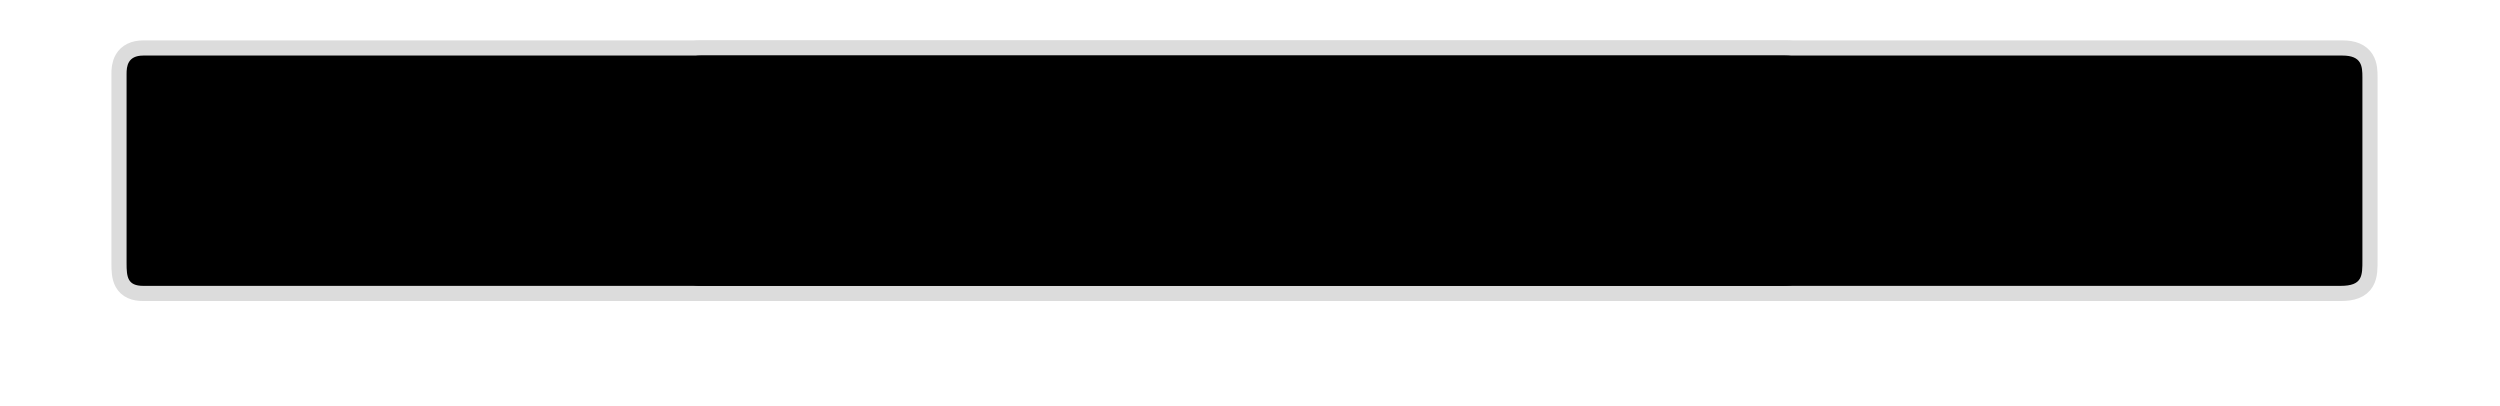 <svg version="1.1" xmlns="http://www.w3.org/2000/svg" xmlns:xlink="http://www.w3.org/1999/xlink" width="453.447" height="73.574" viewBox="0,0,453.447,73.574"><g transform="translate(-16.276,-139.213)"><g data-paper-data="{&quot;isPaintingLayer&quot;:true}" fill-rule="nonzero" stroke-linecap="butt" stroke-linejoin="miter" stroke-miterlimit="10" stroke-dasharray="" stroke-dashoffset="0" style="mix-blend-mode: normal"><path d="M22.276,212.787v-73.574h447.447v73.574z" fill="none" stroke="none" stroke-width="0"/><path d="M140.338,186.945c0,-9.045 0,-30.17 0,-34.32c0,-1.354 0.181,-3.334 3.034,-3.334c0.636,0 260.207,0 297.778,0c3.502,0 3.616,1.944 3.616,3.922c0,4.667 0,24.076 0,33.143c0,2.872 0.047,4.707 -3.955,4.707c-41.046,0 -276.95,0 -297.439,0c-2.853,0 -3.034,-1.585 -3.034,-4.118z" fill="#000000" stroke="#dcdcdc" stroke-width="5.5"/><path d="M39.234,186.945c0,-9.045 0,-30.17 0,-34.32c0,-1.354 0.181,-3.334 3.034,-3.334c0.636,0 260.207,0 297.778,0c3.502,0 3.616,1.944 3.616,3.922c0,4.667 0,24.076 0,33.143c0,2.872 0.047,4.707 -3.955,4.707c-41.046,0 -276.95,0 -297.439,0c-2.853,0 -3.034,-1.585 -3.034,-4.118z" fill="#000000" stroke="#dcdcdc" stroke-width="5.5"/><path d="M39.234,186.945c0,-9.045 0,-30.17 0,-34.32c0,-1.354 0.181,-3.334 3.034,-3.334c0.636,0 260.207,0 297.778,0c3.502,0 3.616,1.944 3.616,3.922c0,4.667 0,24.076 0,33.143c0,2.872 0.047,4.707 -3.955,4.707c-41.046,0 -276.95,0 -297.439,0c-2.853,0 -3.034,-1.586 -3.034,-4.118z" fill="#000000" stroke="none" stroke-width="0"/><path d="M140.338,186.945c0,-9.045 0,-30.17 0,-34.32c0,-1.354 0.181,-3.334 3.034,-3.334c0.636,0 260.207,0 297.778,0c3.502,0 3.616,1.944 3.616,3.922c0,4.667 0,24.076 0,33.143c0,2.872 0.047,4.707 -3.955,4.707c-41.046,0 -276.95,0 -297.439,0c-2.853,0 -3.034,-1.586 -3.034,-4.118z" fill="#000000" stroke="none" stroke-width="0"/><path d="M16.276,212.787v-73.574h447.447v73.574z" fill="none" stroke="none" stroke-width="0"/></g></g></svg>